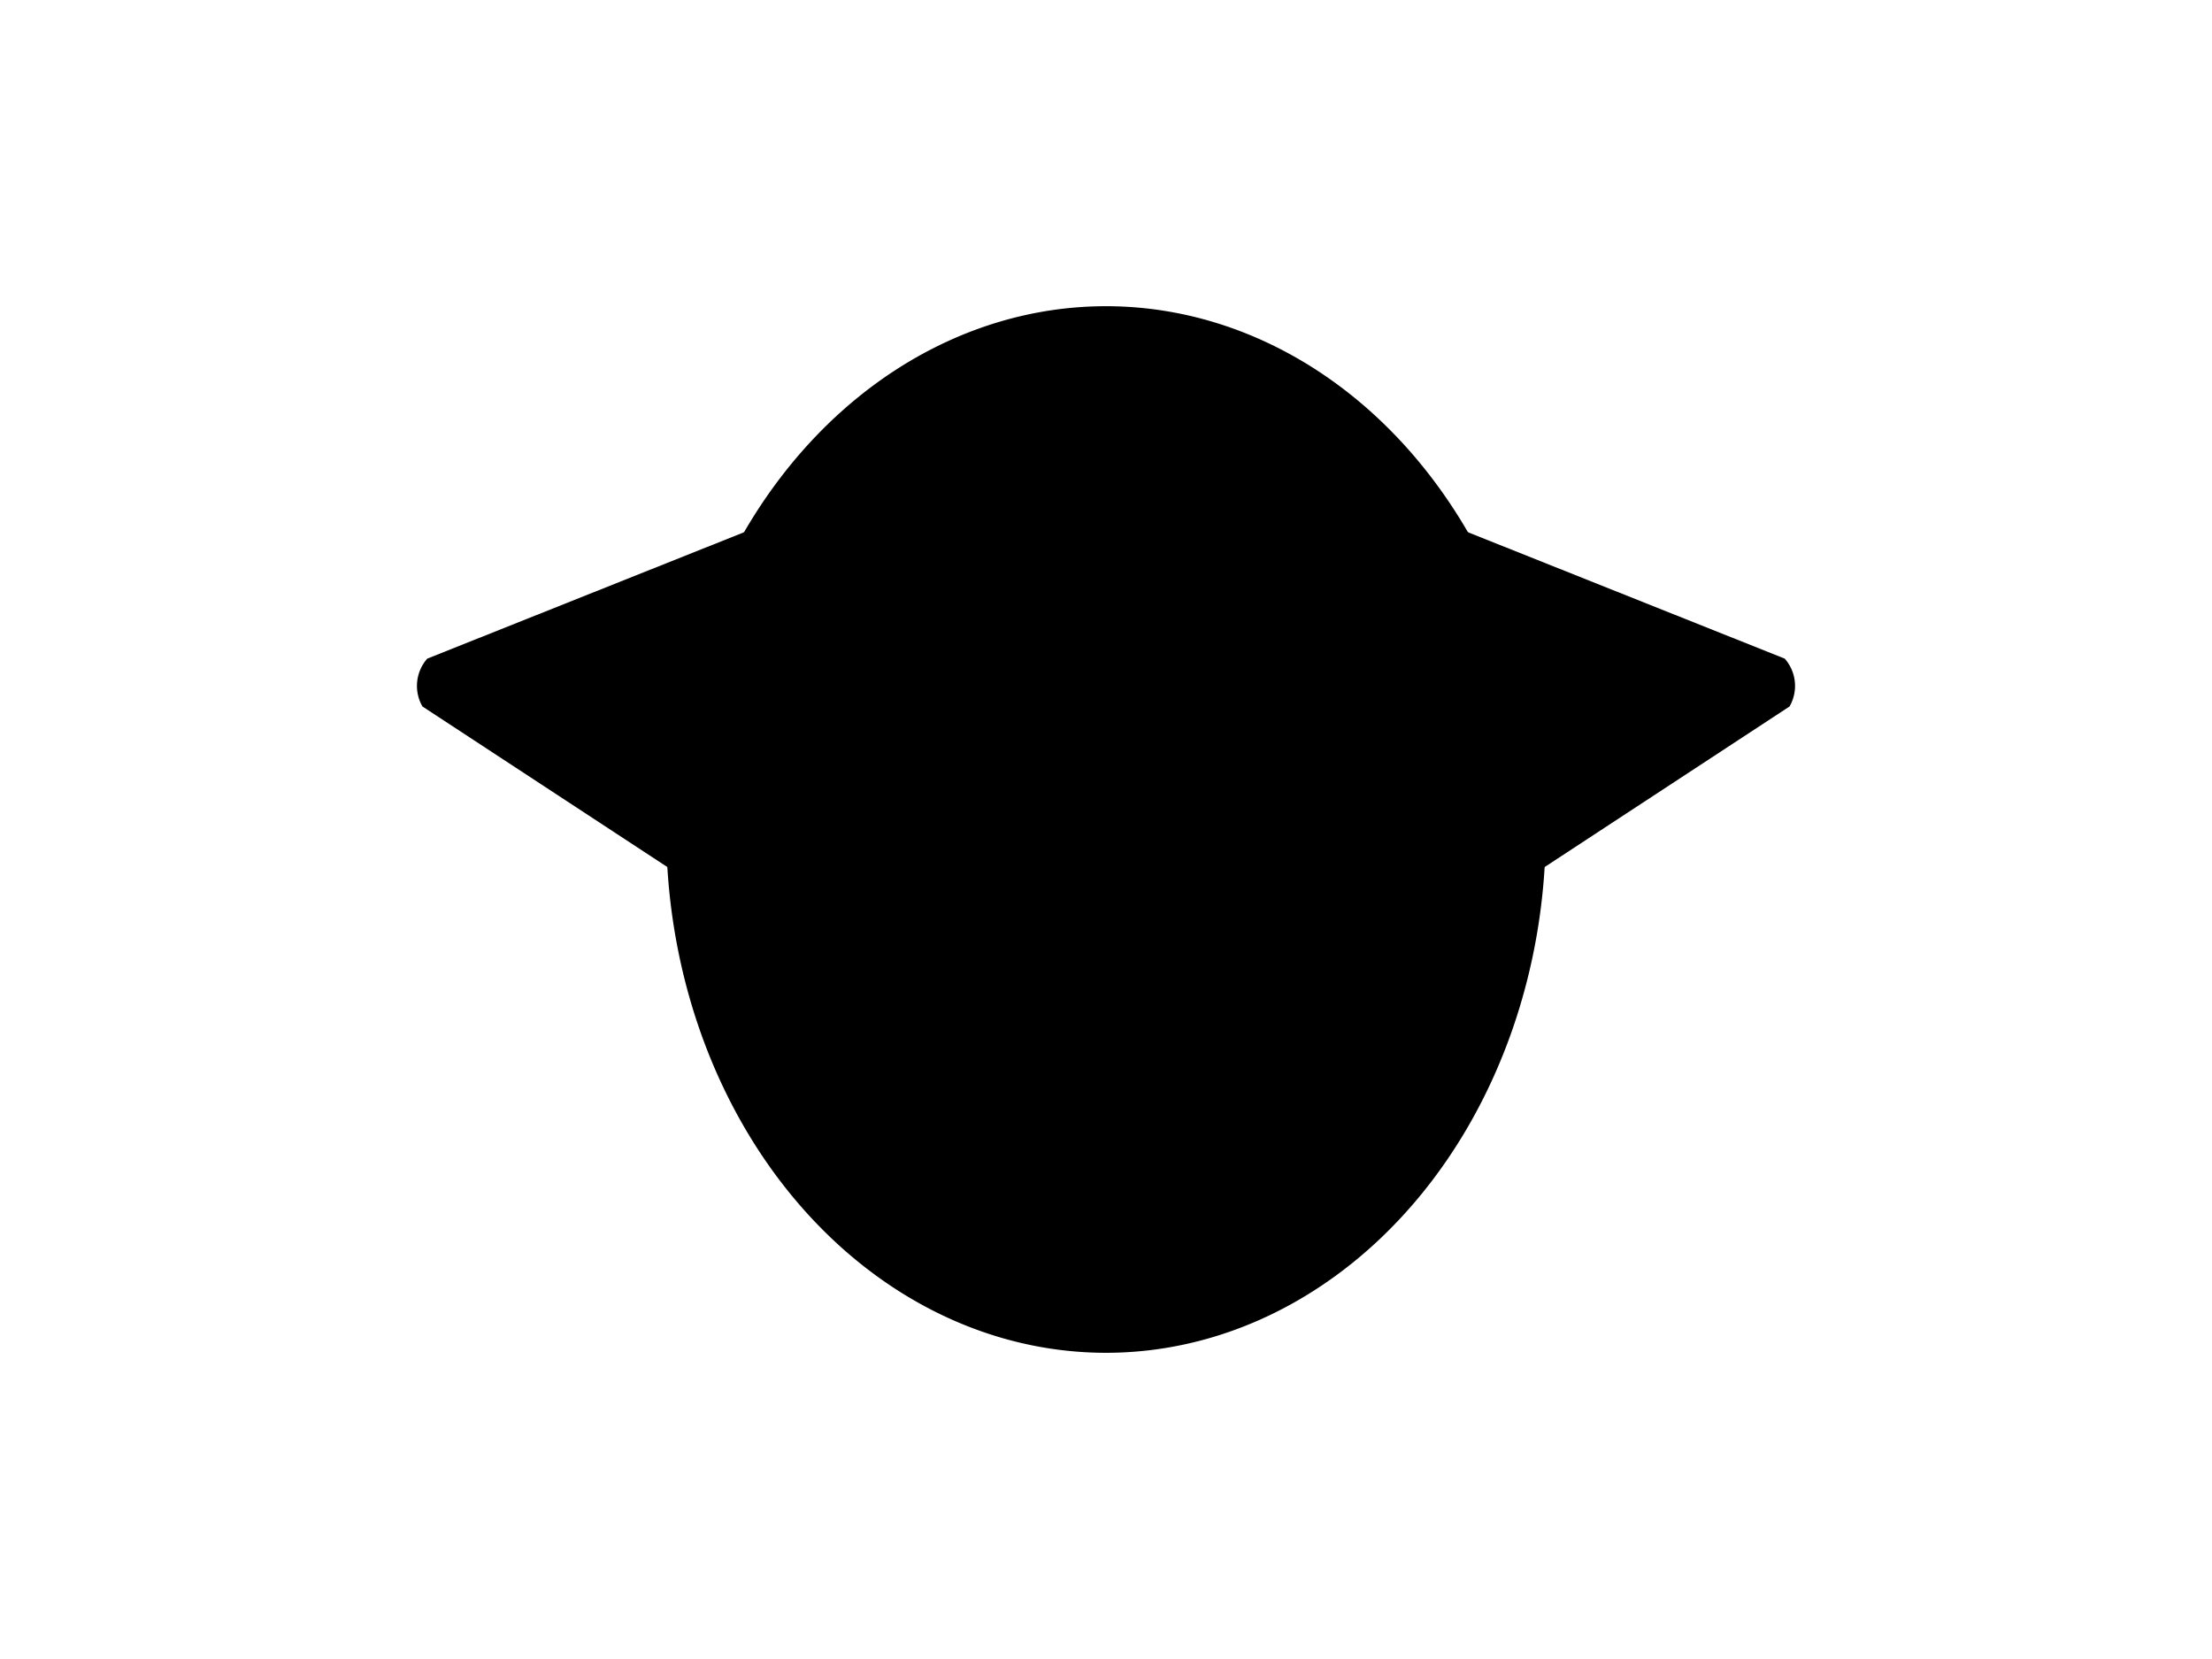 <?xml version="1.0" encoding="UTF-8"?>
<svg xmlns="http://www.w3.org/2000/svg" xmlns:xlink="http://www.w3.org/1999/xlink"
     width="800" height="600" viewBox="0 -600 800 600">
<defs>
</defs>
<g>
<path fill="hsl(45, 38%, 32%)" stroke-width="1" d="M336.813,-224.437 L153.165,-344.842 A14.4,14.4,0,0,1,154.83,-361.381 L358.797,-442.756" stroke="black" />
<path fill="hsl(45, 38%, 32%)" stroke-width="1" d="M463.187,-224.437 L646.835,-344.842 A14.4,14.4,0,0,0,645.17,-361.381 L441.203,-442.756" stroke="black" />
<path fill="hsl(45, 38%, 32%)" stroke-width="1" d="M241.443,-300.0 A158.557,188.758,0,0,0,558.557,-300.0 A158.557,188.758,0,0,0,241.443,-300.0" stroke="black" />
<path fill="black" stroke-width="1" d="M322.588,-347.19 A10.412,13.7,0,0,0,343.412,-347.19 A10.412,13.7,0,0,0,322.588,-347.19" stroke="black" />
<path fill="black" stroke-width="1" d="M456.588,-347.19 A10.412,13.7,0,0,0,477.412,-347.19 A10.412,13.7,0,0,0,456.588,-347.19" stroke="black" />
<path fill="black" stroke-width="1" d="M387.9,-304.033 L412.1,-304.033 L400.0,-287.9 Z" stroke="black" />
<path fill="black" stroke-width="2" d="M400.0,-287.9 L400.0,-269.75" stroke="black" />
<path fill="none" stroke-width="2" d="M375.8,-265.75 A24.2,24.2,30,0,0,400.0,-269.75 A24.2,24.2,150,0,0,424.2,-265.75" stroke="black" />
<path fill="black" stroke-width="1" d="M366.0,-277.9 L361.17,-276.606" stroke="black" />
<path fill="black" stroke-width="1" d="M360.0,-283.9 L355.019,-283.464" stroke="black" />
<path fill="black" stroke-width="1" d="M366.0,-289.9 L361.019,-290.336" stroke="black" />
<path fill="black" stroke-width="1" d="M434.0,-277.9 L438.83,-276.606" stroke="black" />
<path fill="black" stroke-width="1" d="M440.0,-283.9 L444.981,-283.464" stroke="black" />
<path fill="black" stroke-width="1" d="M434.0,-289.9 L438.981,-290.336" stroke="black" />
</g>
</svg>